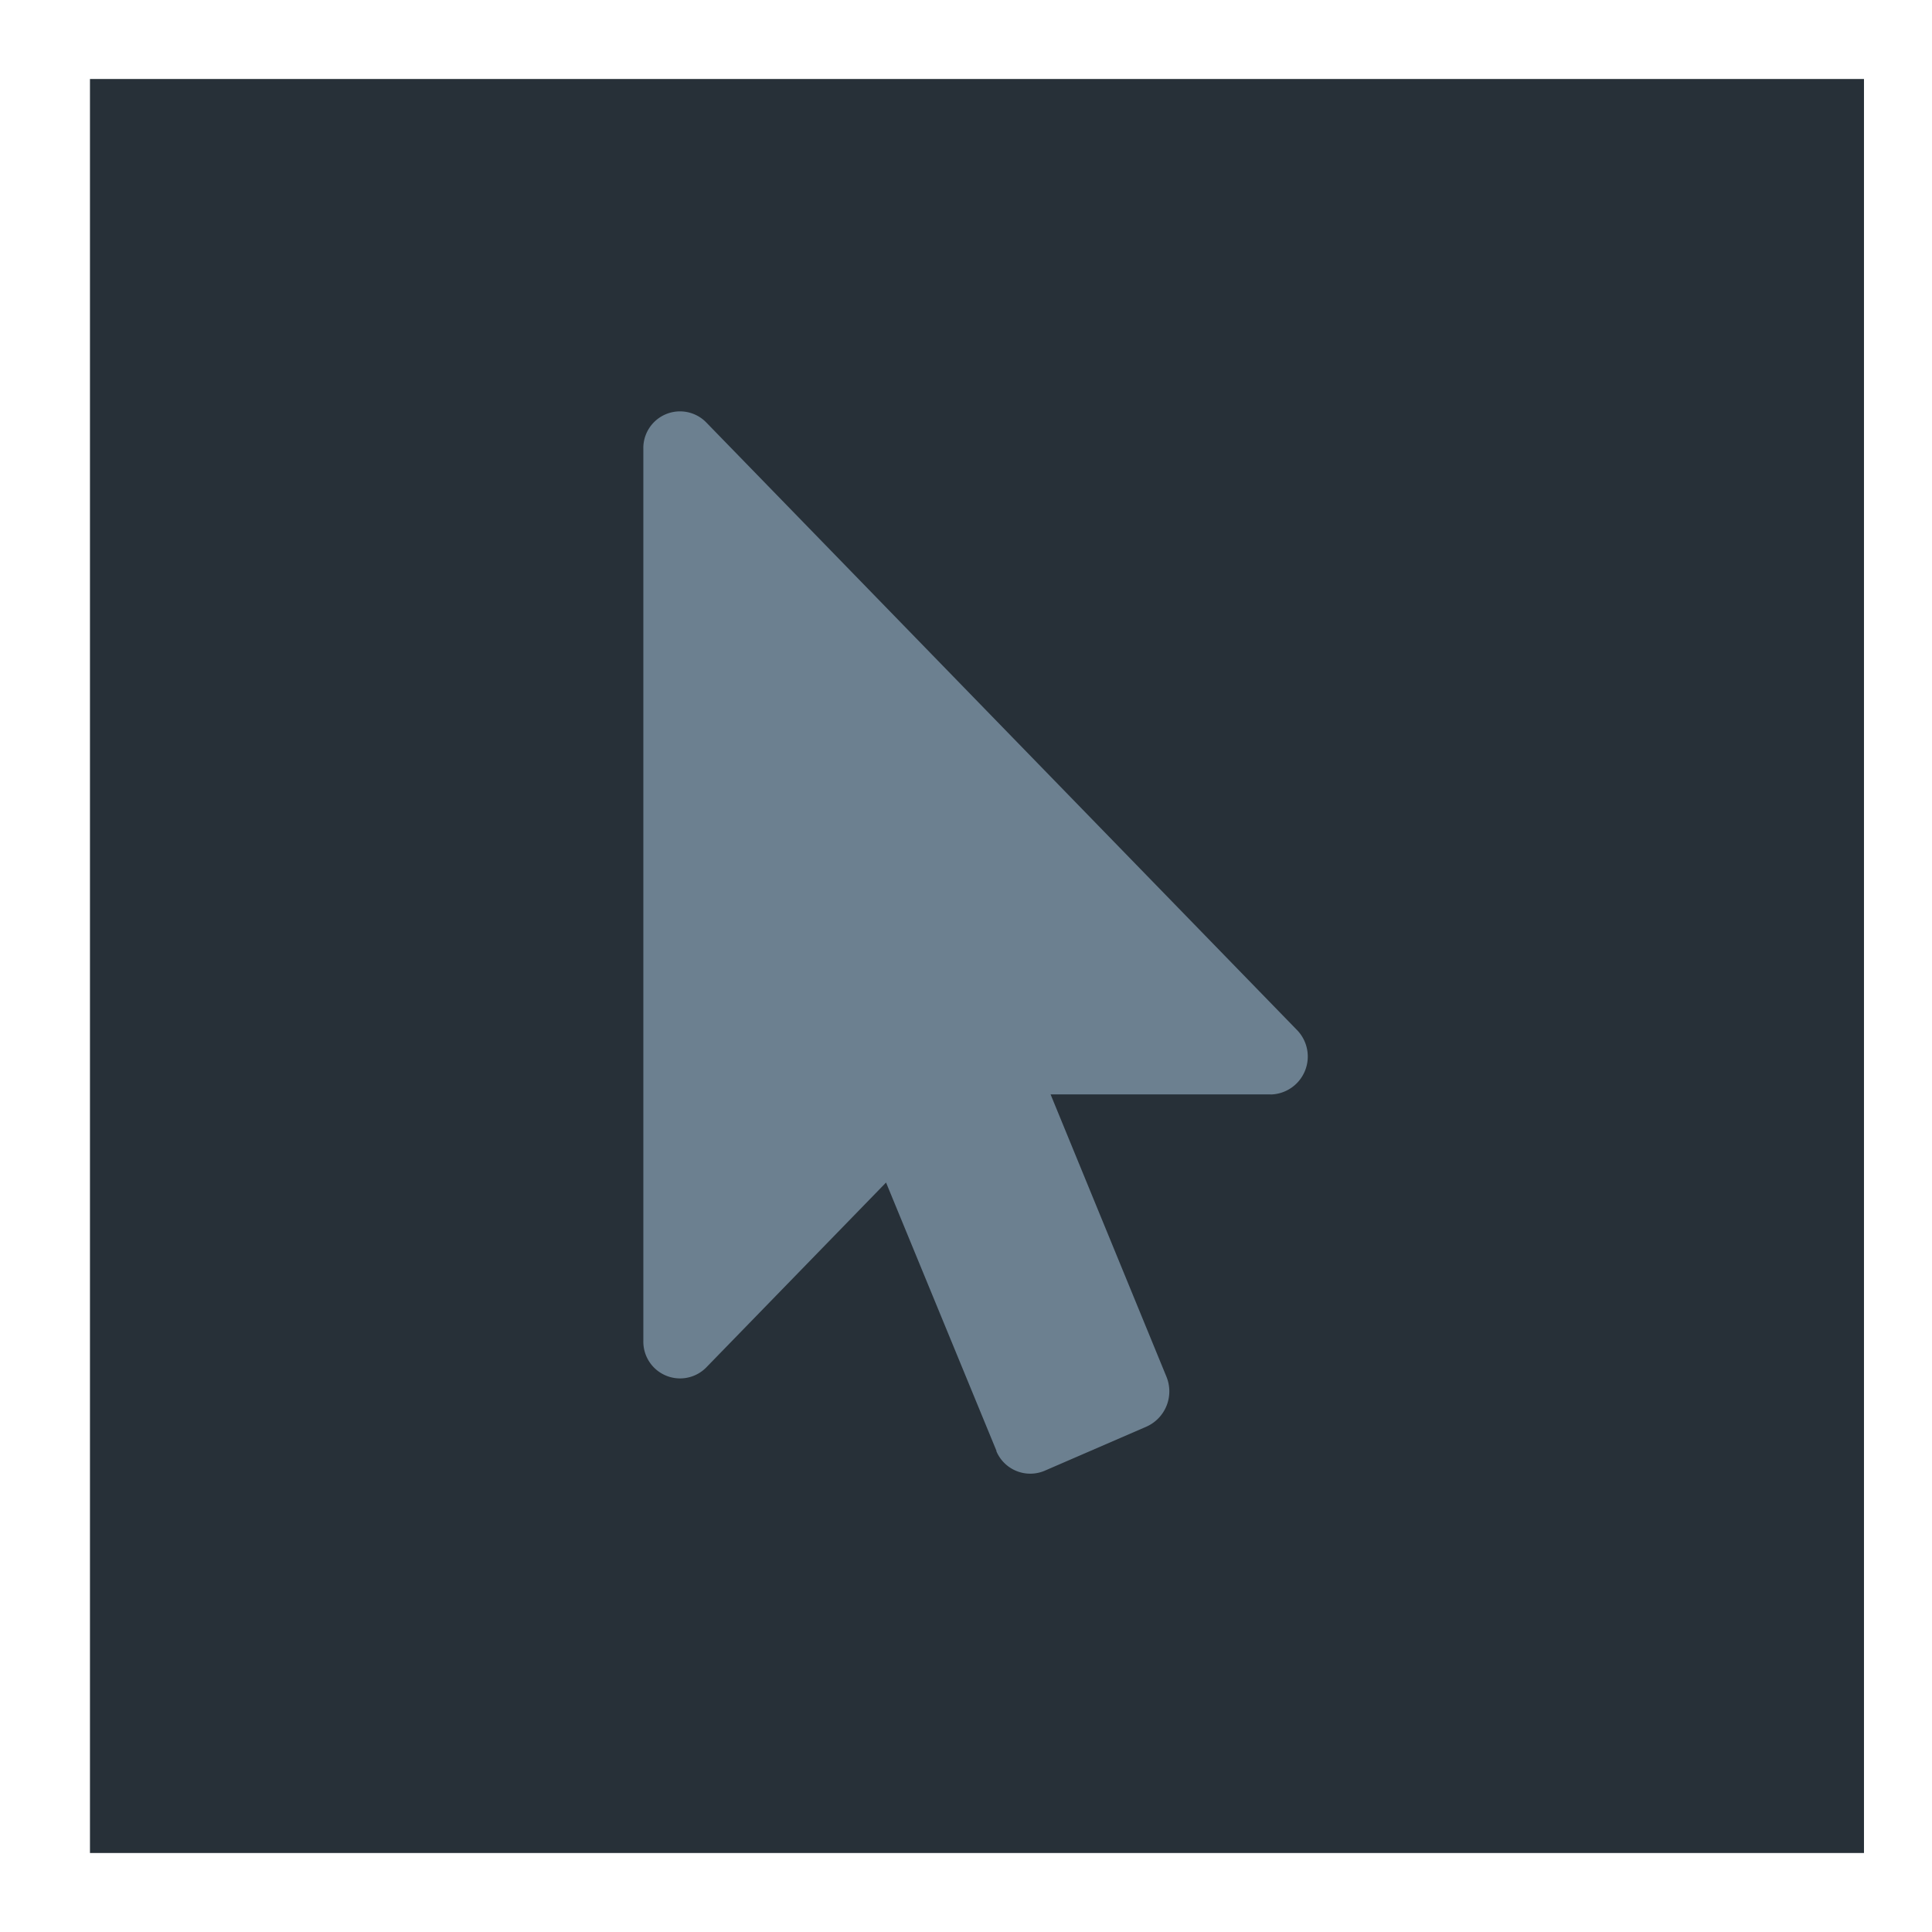 <svg data-name="Capa 1" xmlns="http://www.w3.org/2000/svg" viewBox="0 0 283.46 283.46"><path data-name="Rectángulo 1652" fill="#273038" d="M13.2 11.59h260.28v260.28H13.2z"/><path data-name="Trazado 511" d="M186.45 160.57h-32.31l17 41.42a5.67 5.67 0 01-2.88 7.3l-15 6.5a5.4 5.4 0 01-7.07-2.86.36.36 0 000-.09L130 173.5l-26.4 27.15a5.39 5.39 0 01-9.21-3.91V65.87a5.38 5.38 0 019.25-3.87l86.63 89.1a5.57 5.57 0 01-3.81 9.48z" fill="#6c8090"/></svg>